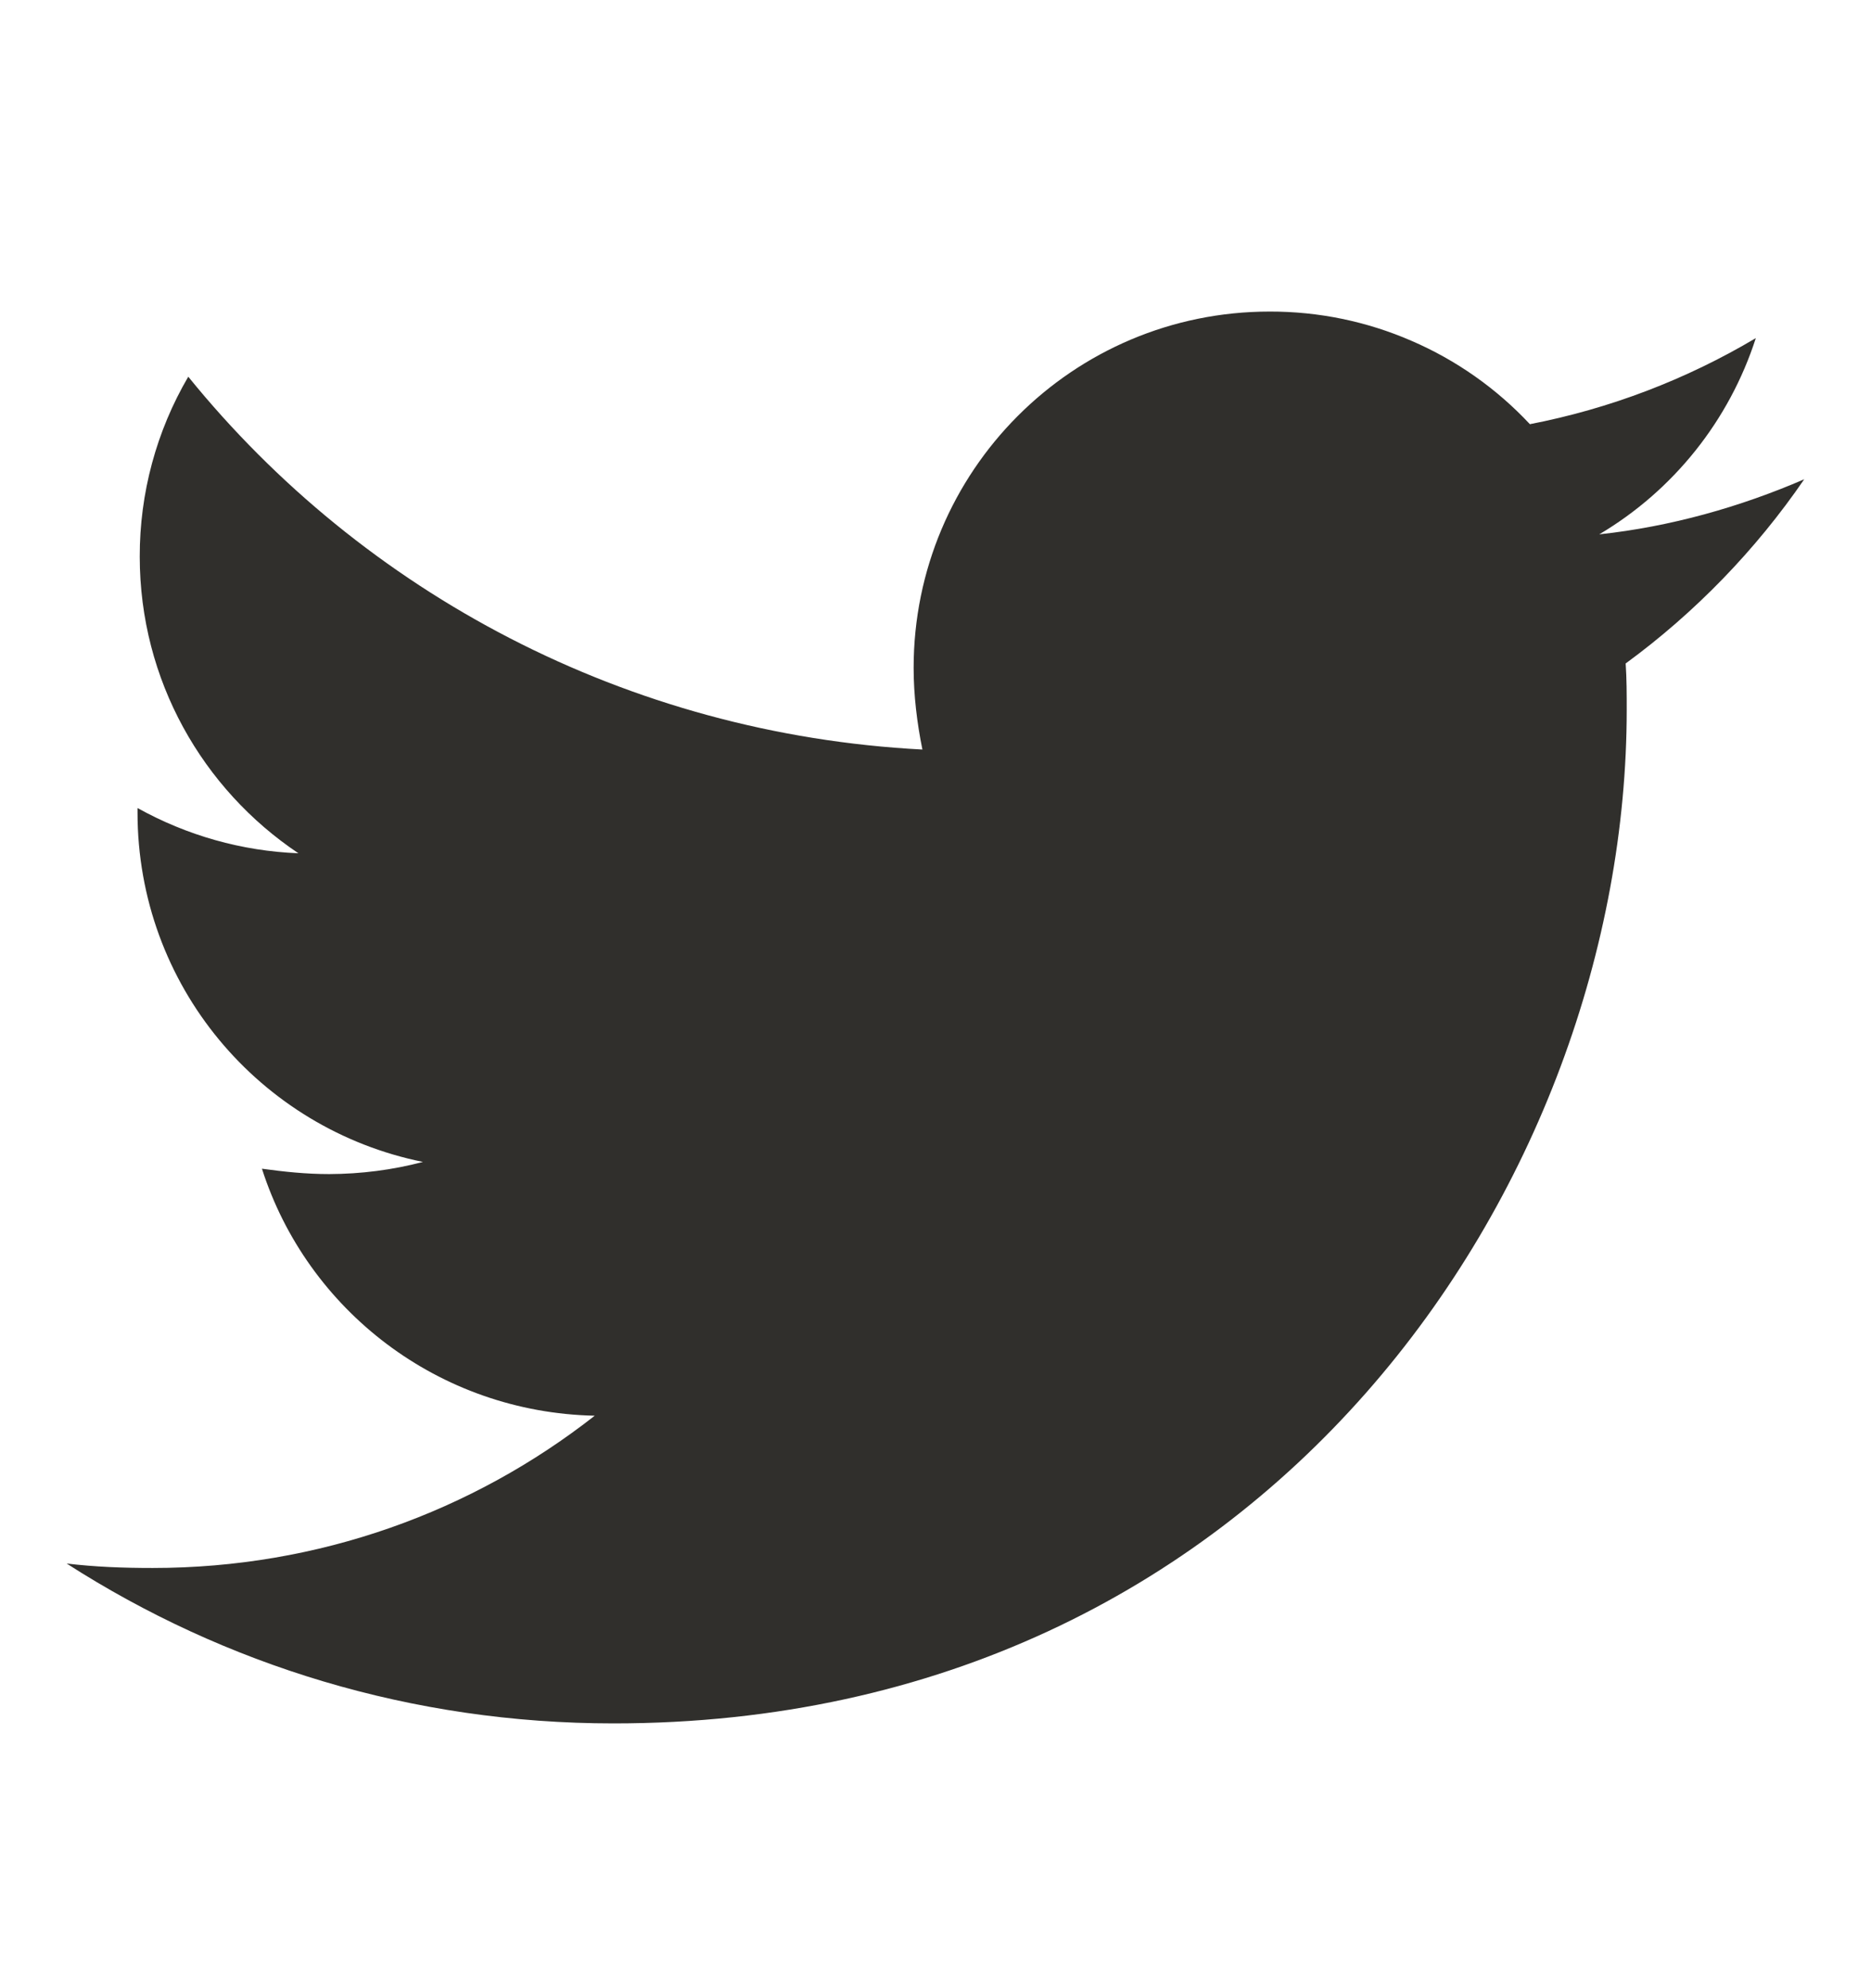 <svg width="16" height="17" viewBox="0 0 16 17" fill="none" xmlns="http://www.w3.org/2000/svg">
<path d="M15.429 4.098C14.883 4.334 14.288 4.503 13.676 4.569C14.312 4.192 14.788 3.595 15.015 2.891C14.418 3.246 13.764 3.495 13.083 3.627C12.798 3.322 12.453 3.079 12.07 2.914C11.688 2.748 11.275 2.663 10.858 2.664C9.17 2.664 7.813 4.032 7.813 5.71C7.813 5.946 7.842 6.182 7.888 6.409C5.361 6.277 3.108 5.069 1.61 3.221C1.337 3.687 1.194 4.218 1.195 4.759C1.195 5.816 1.733 6.748 2.552 7.296C2.069 7.277 1.598 7.144 1.176 6.909V6.946C1.176 8.427 2.222 9.653 3.617 9.935C3.355 10.004 3.086 10.038 2.815 10.039C2.617 10.039 2.429 10.019 2.24 9.993C2.626 11.2 3.749 12.077 5.086 12.105C4.04 12.925 2.729 13.407 1.306 13.407C1.051 13.407 0.815 13.398 0.57 13.369C1.92 14.236 3.522 14.736 5.247 14.736C10.847 14.736 13.911 10.096 13.911 6.069C13.911 5.937 13.911 5.805 13.902 5.673C14.495 5.239 15.015 4.702 15.429 4.098Z" fill="#302F2C"/>
</svg>
